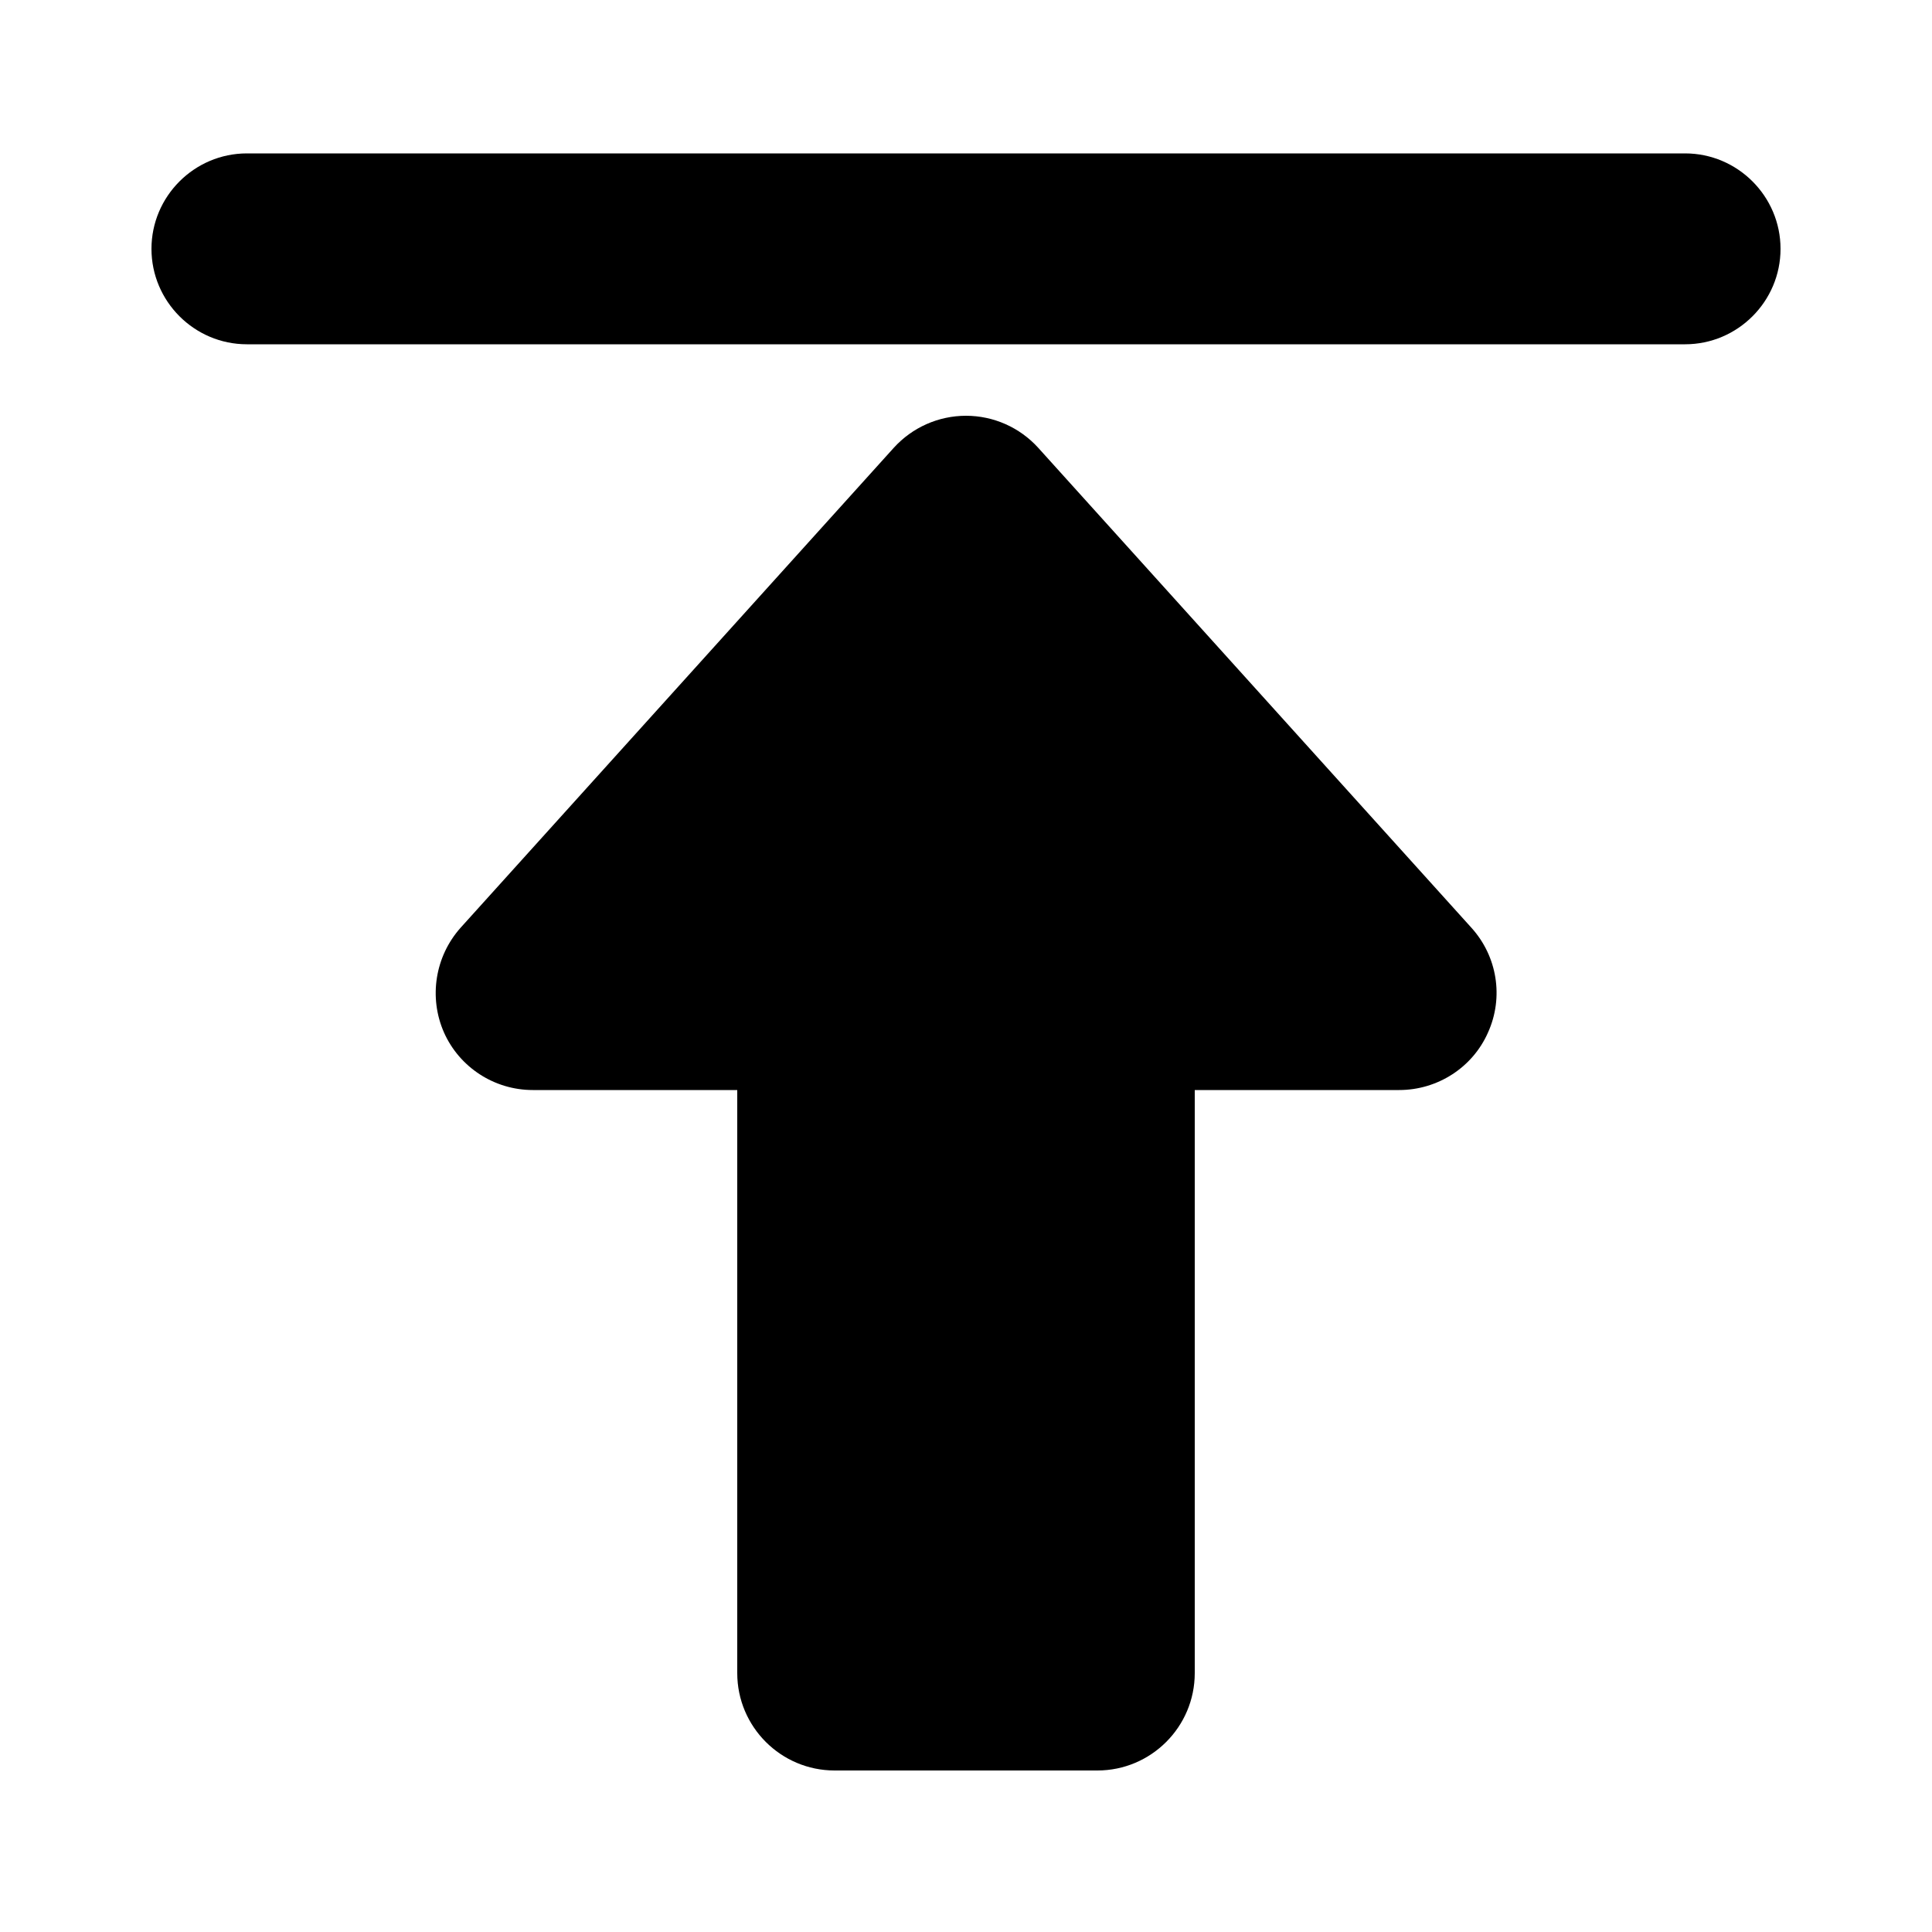 <?xml version="1.0" encoding="utf-8"?>
<svg viewBox="0 0 500 500" style="enable-background:new 0 0 500 500;" xmlns="http://www.w3.org/2000/svg">
  <g style="" transform="matrix(1, 0, 0, -1, 0, 497.9)">
    <path d="M231.3,382c4.8,5.3,11.6,8.3,18.7,8.3c7.1,0,13.9-3,18.7-8.3l112.1-124.2c6.7-7.4,8.4-18,4.3-27.1 c-4-9.1-13.1-14.9-23-14.9h-52.9V64.9c0-13.9-11.3-25.2-25.2-25.2h-68c-13.9,0-25.2,11.3-25.2,25.2v150.9h-52.9 c-10,0-19,5.9-23,14.9c-4,9.1-2.3,19.7,4.3,27.1L231.3,382z"/>
    <path d="M436.1,408.8H63.9c-13.6,0-24.7,11.1-24.7,24.7c0,13.6,11.1,24.7,24.7,24.7h372.2c13.6,0,24.7-11.1,24.7-24.7 C460.8,419.9,449.7,408.8,436.1,408.8z"/>
  </g>
</svg>